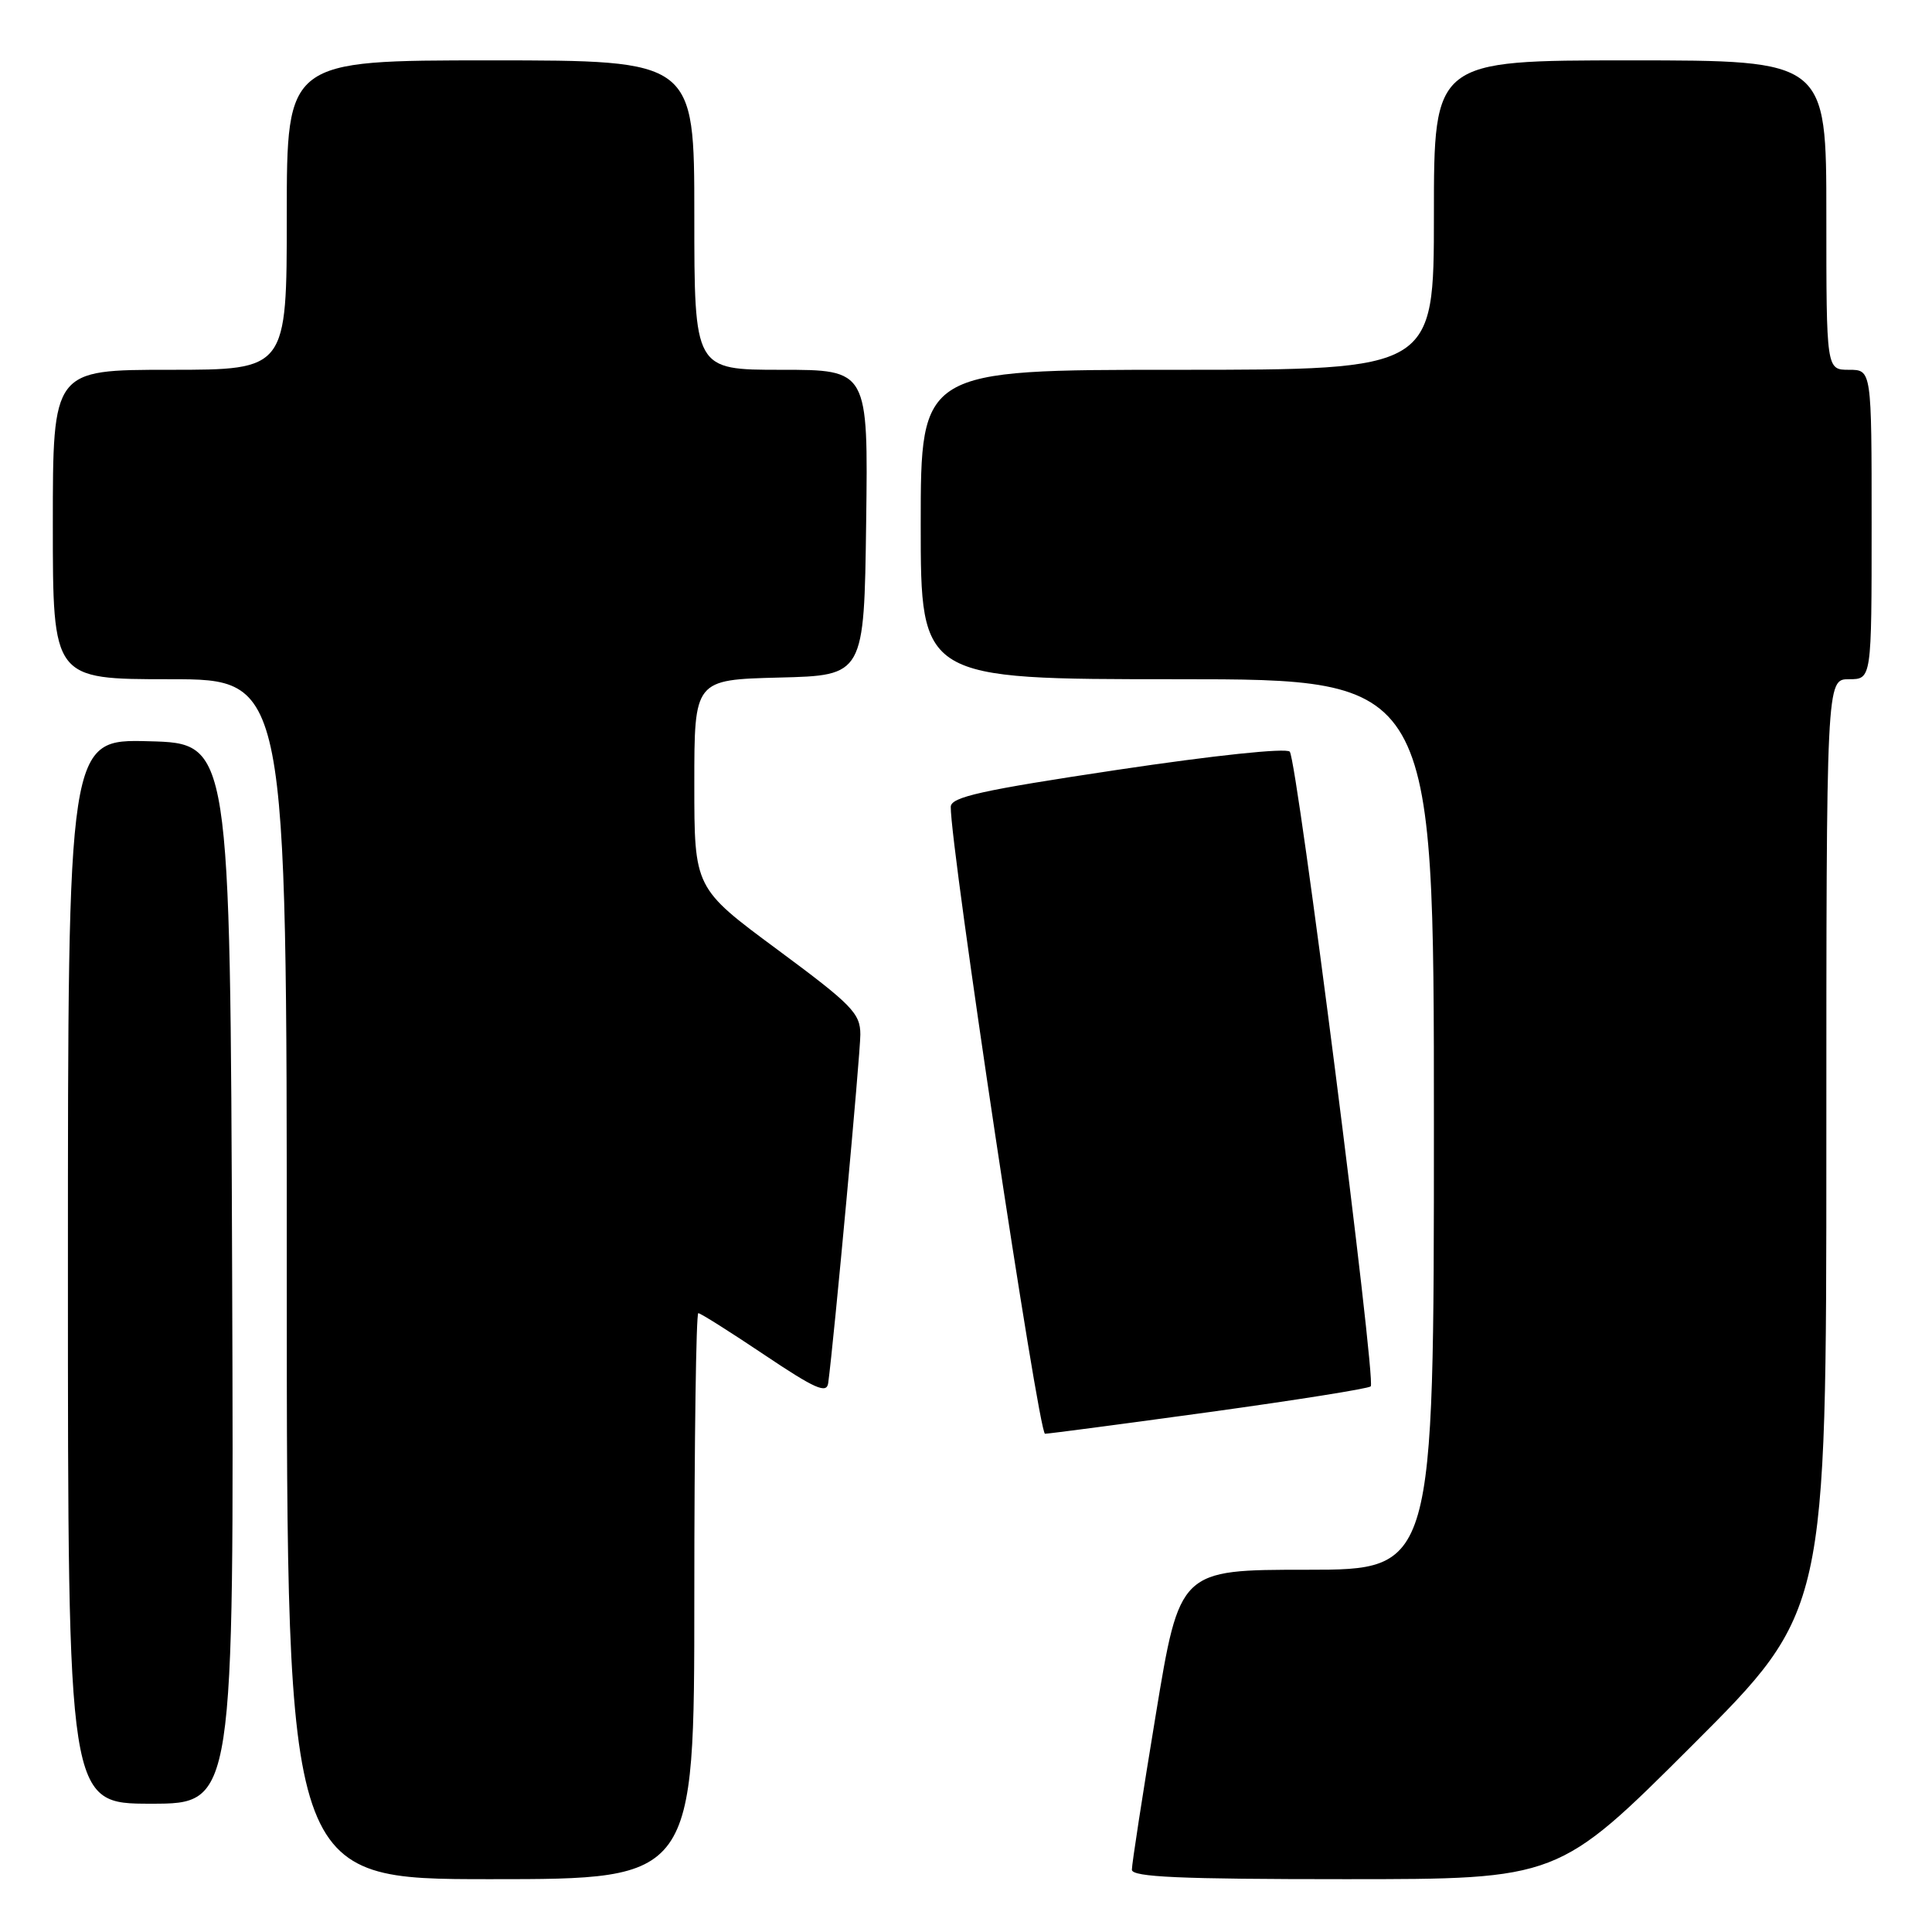 <?xml version="1.0" encoding="UTF-8" standalone="no"?>
<!DOCTYPE svg PUBLIC "-//W3C//DTD SVG 1.1//EN" "http://www.w3.org/Graphics/SVG/1.1/DTD/svg11.dtd" >
<svg xmlns="http://www.w3.org/2000/svg" xmlns:xlink="http://www.w3.org/1999/xlink" version="1.1" viewBox="0 0 256 256">
 <g >
 <path fill="currentColor"
d=" M 92.00 211.50 C 92.00 190.88 92.24 174.00 92.53 174.00 C 92.82 174.00 96.75 176.48 101.28 179.52 C 108.02 184.04 109.54 184.71 109.74 183.27 C 110.50 177.67 114.00 139.69 114.00 137.08 C 114.00 134.27 112.90 133.15 103.00 125.82 C 92.00 117.68 92.00 117.68 92.00 103.87 C 92.00 90.07 92.00 90.07 103.25 89.78 C 114.50 89.50 114.50 89.50 114.77 69.25 C 115.04 49.00 115.04 49.00 103.52 49.00 C 92.00 49.00 92.00 49.00 92.00 28.50 C 92.00 8.00 92.00 8.00 65.00 8.00 C 38.00 8.00 38.00 8.00 38.00 28.50 C 38.00 49.00 38.00 49.00 22.50 49.00 C 7.00 49.00 7.00 49.00 7.00 69.50 C 7.00 90.00 7.00 90.00 22.50 90.00 C 38.00 90.00 38.00 90.00 38.00 169.50 C 38.00 249.00 38.00 249.00 65.00 249.00 C 92.00 249.00 92.00 249.00 92.00 211.50 Z  M 224.24 231.26 C 242.00 213.52 242.00 213.52 242.00 151.76 C 242.00 90.00 242.00 90.00 245.00 90.00 C 248.00 90.00 248.00 90.00 248.00 69.50 C 248.00 49.00 248.00 49.00 245.00 49.00 C 242.00 49.00 242.00 49.00 242.00 28.50 C 242.00 8.00 242.00 8.00 216.00 8.00 C 190.00 8.00 190.00 8.00 190.00 28.50 C 190.00 49.00 190.00 49.00 156.00 49.00 C 122.00 49.00 122.00 49.00 122.00 69.50 C 122.00 90.00 122.00 90.00 156.00 90.00 C 190.00 90.00 190.00 90.00 190.00 149.00 C 190.00 208.00 190.00 208.00 173.16 208.00 C 156.31 208.00 156.31 208.00 153.14 227.25 C 151.39 237.84 149.97 247.06 149.98 247.75 C 150.00 248.72 156.32 249.00 178.24 249.00 C 206.48 249.00 206.48 249.00 224.24 231.26 Z  M 30.76 168.75 C 30.50 98.50 30.50 98.50 19.75 98.22 C 9.00 97.93 9.00 97.93 9.00 168.47 C 9.00 239.00 9.00 239.00 20.01 239.00 C 31.01 239.00 31.01 239.00 30.76 168.75 Z  M 160.30 187.10 C 171.74 185.52 181.34 184.00 181.63 183.70 C 182.37 182.96 171.88 100.71 170.90 99.60 C 170.44 99.08 160.88 100.09 148.05 102.01 C 129.99 104.72 126.00 105.61 125.98 106.91 C 125.91 112.17 137.62 190.00 138.47 189.98 C 139.04 189.97 148.86 188.67 160.30 187.10 Z "/>
</g>
</svg>